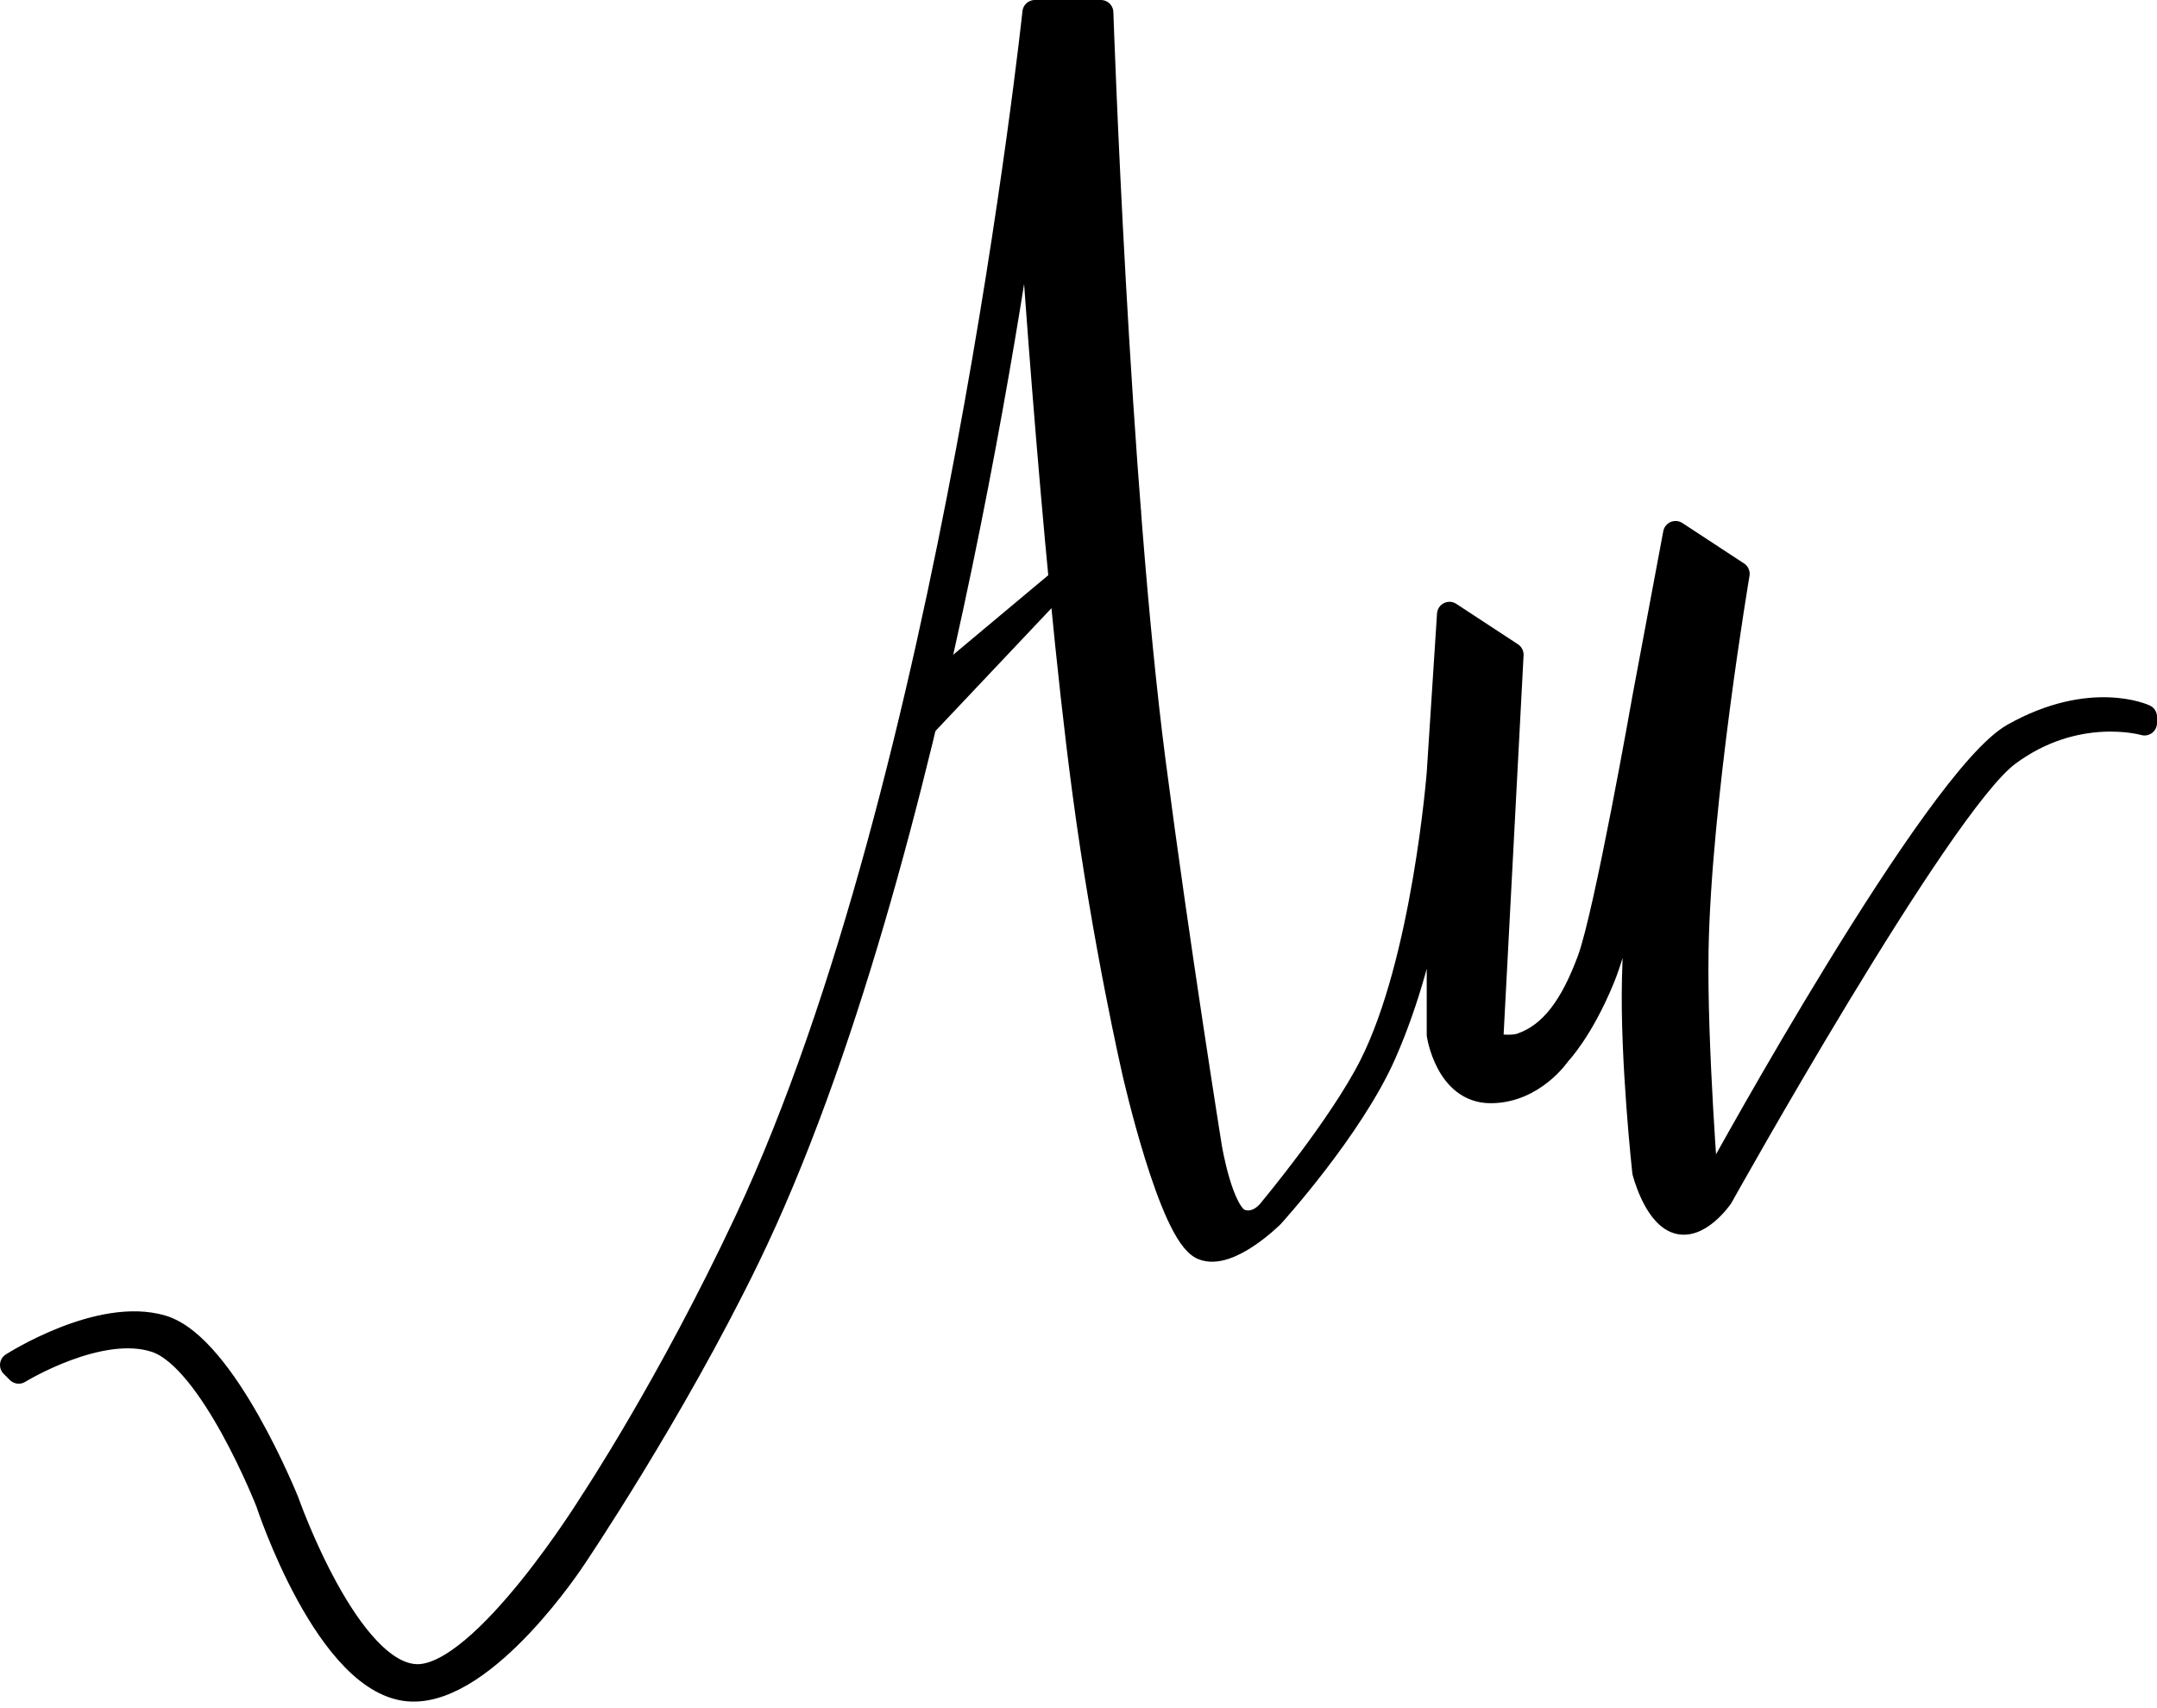 <svg width="173" height="137" viewBox="0 0 173 137" fill="none" xmlns="http://www.w3.org/2000/svg">
<path d="M121.198 52.52L116.253 49.278L115.429 62C115.429 62 114.253 77.096 110 85.5C107.53 90.381 102 97 102 97C102 97 101 98.5 99.5 98C97.893 97.464 97 92 97 92C97 92 94.376 75.582 92.5 61.167C89.568 38.63 88.297 1 88.297 1H83C83 1 76.431 62.685 59.923 97.914C53.72 111.151 47.5 120.5 47.5 120.5C47.5 120.5 38.863 134.5 33.5 134.5C27.915 134.5 23 120.5 23 120.5C23 120.5 18 108 13 106.5C8 105 1 109.5 1 109.5L1.5 110C1.5 110 8 106 12.5 107.5C17 109 21.5 120.5 21.5 120.5C21.5 120.5 26.325 135.268 33 135.5C39 135.708 46 125 46 125C46 125 53.874 113.367 59.923 100.914C75.328 69.2 82.5 13.5 82.5 13.5C82.5 13.5 84.414 44.066 87 63.5C88.626 75.721 91 86 91 86C91 86 93.943 99.024 96.472 100.076C98.553 100.94 102 97.5 102 97.5C102 97.5 108.369 90.492 111 84.5C114.849 75.733 115.429 66.5 115.429 66.5V83C115.429 83 116.099 87.5 119.549 87.5C123 87.5 125 84.5 125 84.5C125 84.5 126.792 82.657 128.5 78.5C130.759 73.002 131.912 61.167 131.912 61.167C131.912 61.167 131.249 71.958 131.088 78.5C130.927 85.042 131.912 94 131.912 94C131.912 94 132.723 97.207 134.385 97.914C136.162 98.67 138 96 138 96C138 96 155.5 64.611 161 60.5C166.5 56.389 172 58 172 58V57.5C172 57.5 167.724 55.5 161.5 59.005C155.276 62.51 138 94 138 94L136.857 95.752C136.857 95.752 135.908 83.901 136.033 76.298C136.229 64.411 139.33 46.035 139.33 46.035L134.385 42.793L131.912 56C131.912 56 128.863 73.317 127.5 77C126.137 80.683 124.5 83 122.022 83.864C121.11 84.181 119.549 83.864 119.549 83.864L121.198 52.52Z" fill="black" stroke="black" stroke-width="2" stroke-linejoin="round"/>
<path d="M74 55.226V59L91 41L74 55.226Z" fill="black" stroke="black" stroke-linejoin="round"/>
</svg>
